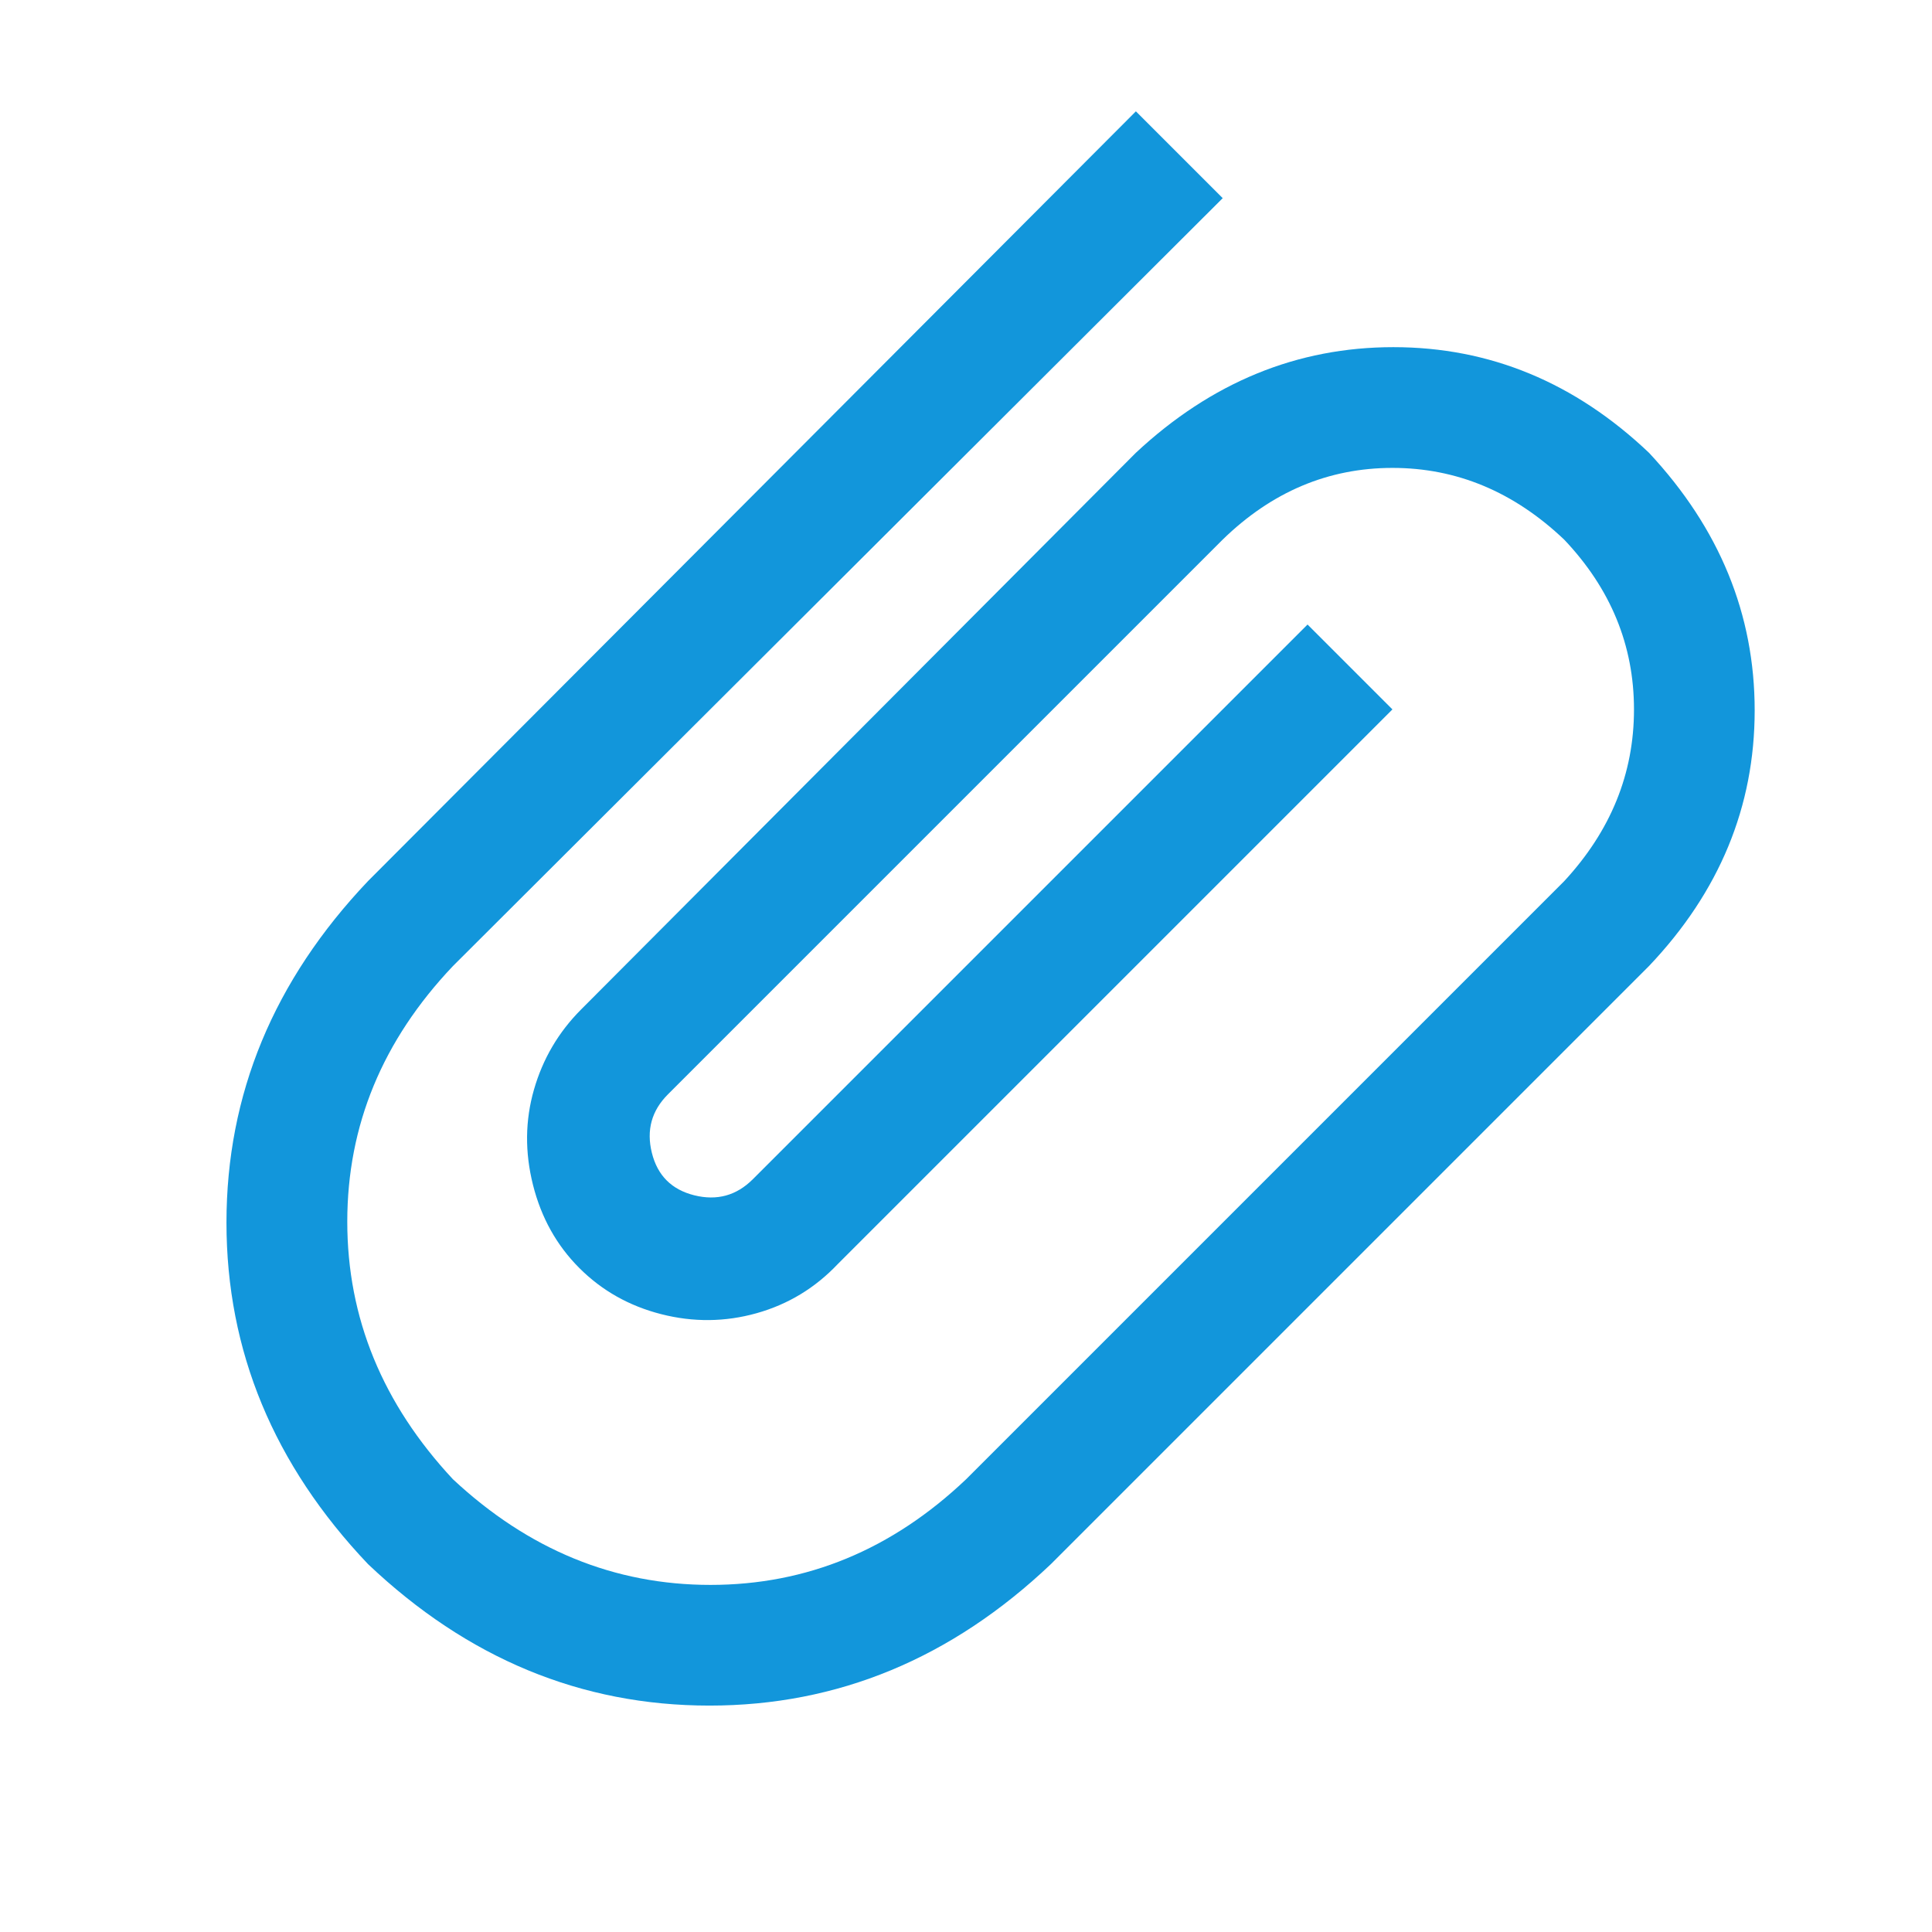 <?xml version="1.0" standalone="no"?><!DOCTYPE svg PUBLIC "-//W3C//DTD SVG 1.1//EN" "http://www.w3.org/Graphics/SVG/1.1/DTD/svg11.dtd"><svg class="icon" width="200px" height="200.00px" viewBox="0 0 1024 1024" version="1.1" xmlns="http://www.w3.org/2000/svg"><path fill="#1296db" d="M602.016 240q60-56 136.512-56t135.488 56q56 60 56 136.512T874.016 512l-316.992 316.992q-79.008 75.008-180.992 75.008t-180.992-75.008q-75.008-79.008-75.008-180.992t75.008-180.992l407.008-408 46.016 46.016-408 407.008q-56 59.008-56 135.488t56 136.512q60 56 136.512 56t135.488-56l316.992-316.992q36.992-40 36.992-91.008t-36.992-90.016q-40-38.016-91.008-38.016t-90.016 38.016l-294.016 294.016q-12.992 12.992-8.512 31.008t22.496 22.496 31.008-8.512l294.016-294.016 44.992 44.992-294.016 294.016q-18.016 19.008-43.008 26.016t-50.496 0.512-43.488-24.512-24.512-44 0.512-50.496 24.992-42.496z" /></svg>